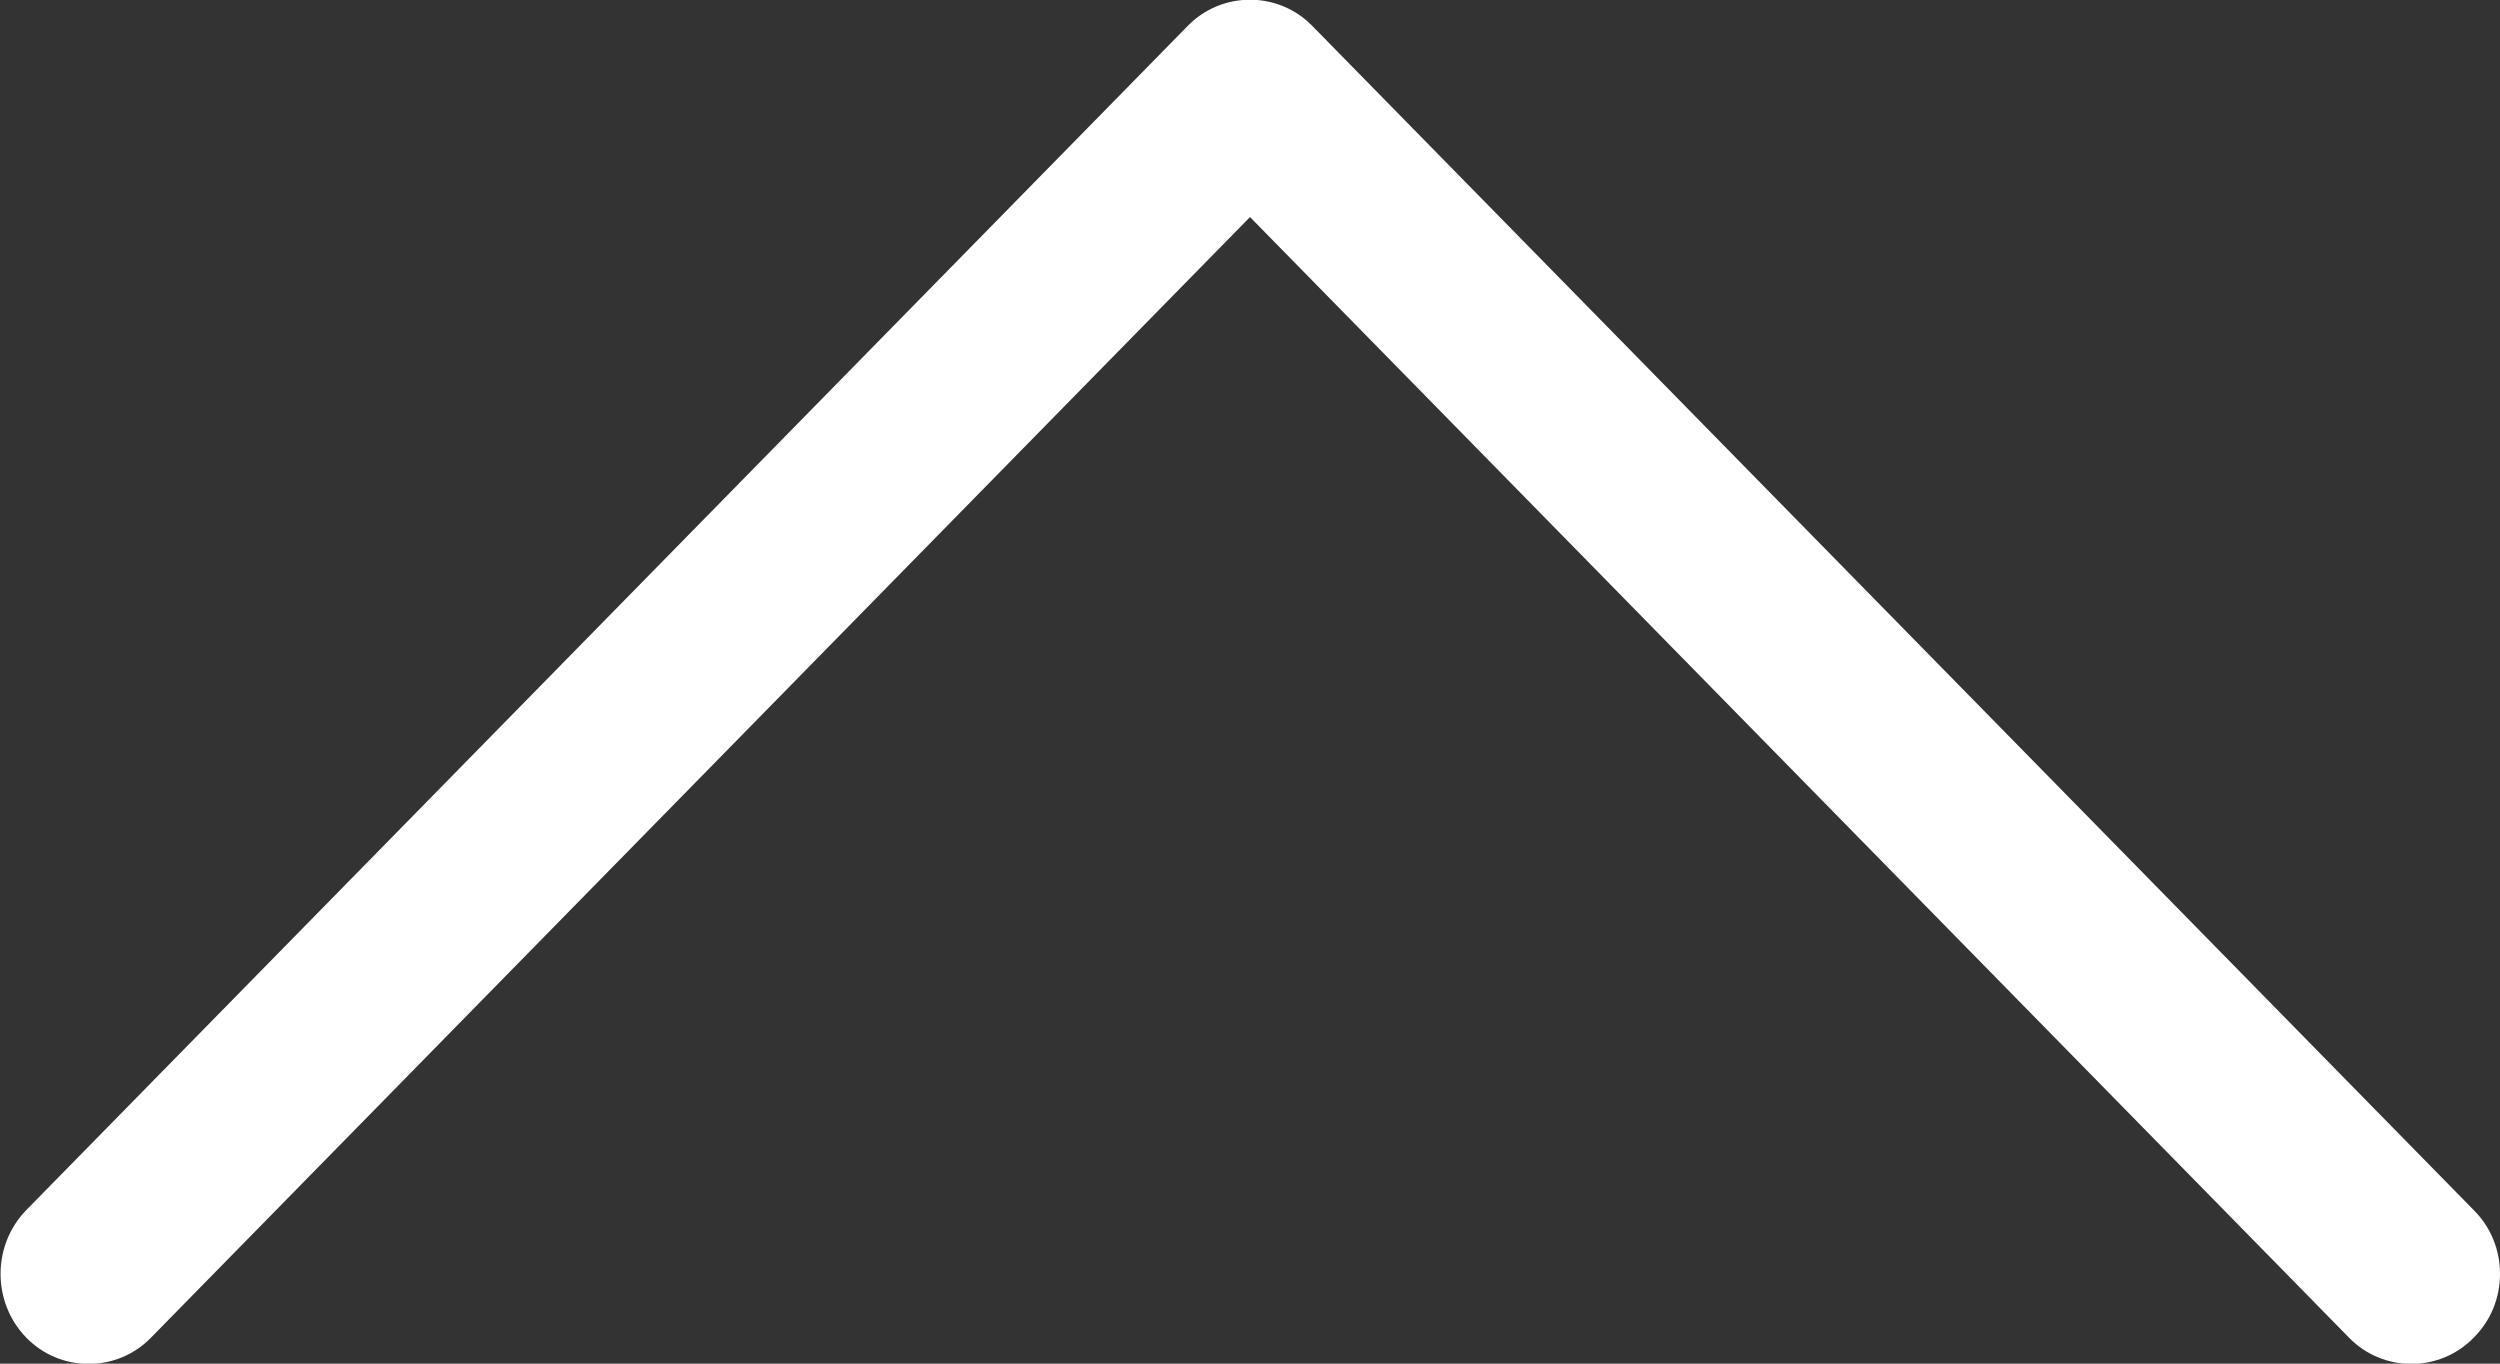<svg xmlns="http://www.w3.org/2000/svg" viewBox="0 0 22 12"><rect x="0" y="0" width="22" height="12" fill="#333333" stroke="none"/><path d="M21.77 10.65c.15.15.23.35.23.56s-.08.41-.23.56c-.3.31-.8.31-1.1 0L11 1.91l-9.67 9.86c-.3.31-.8.31-1.1 0s-.3-.81 0-1.12L10.45.23c.3-.31.8-.31 1.1 0l10.22 10.42z" fill="#fff"/></svg>